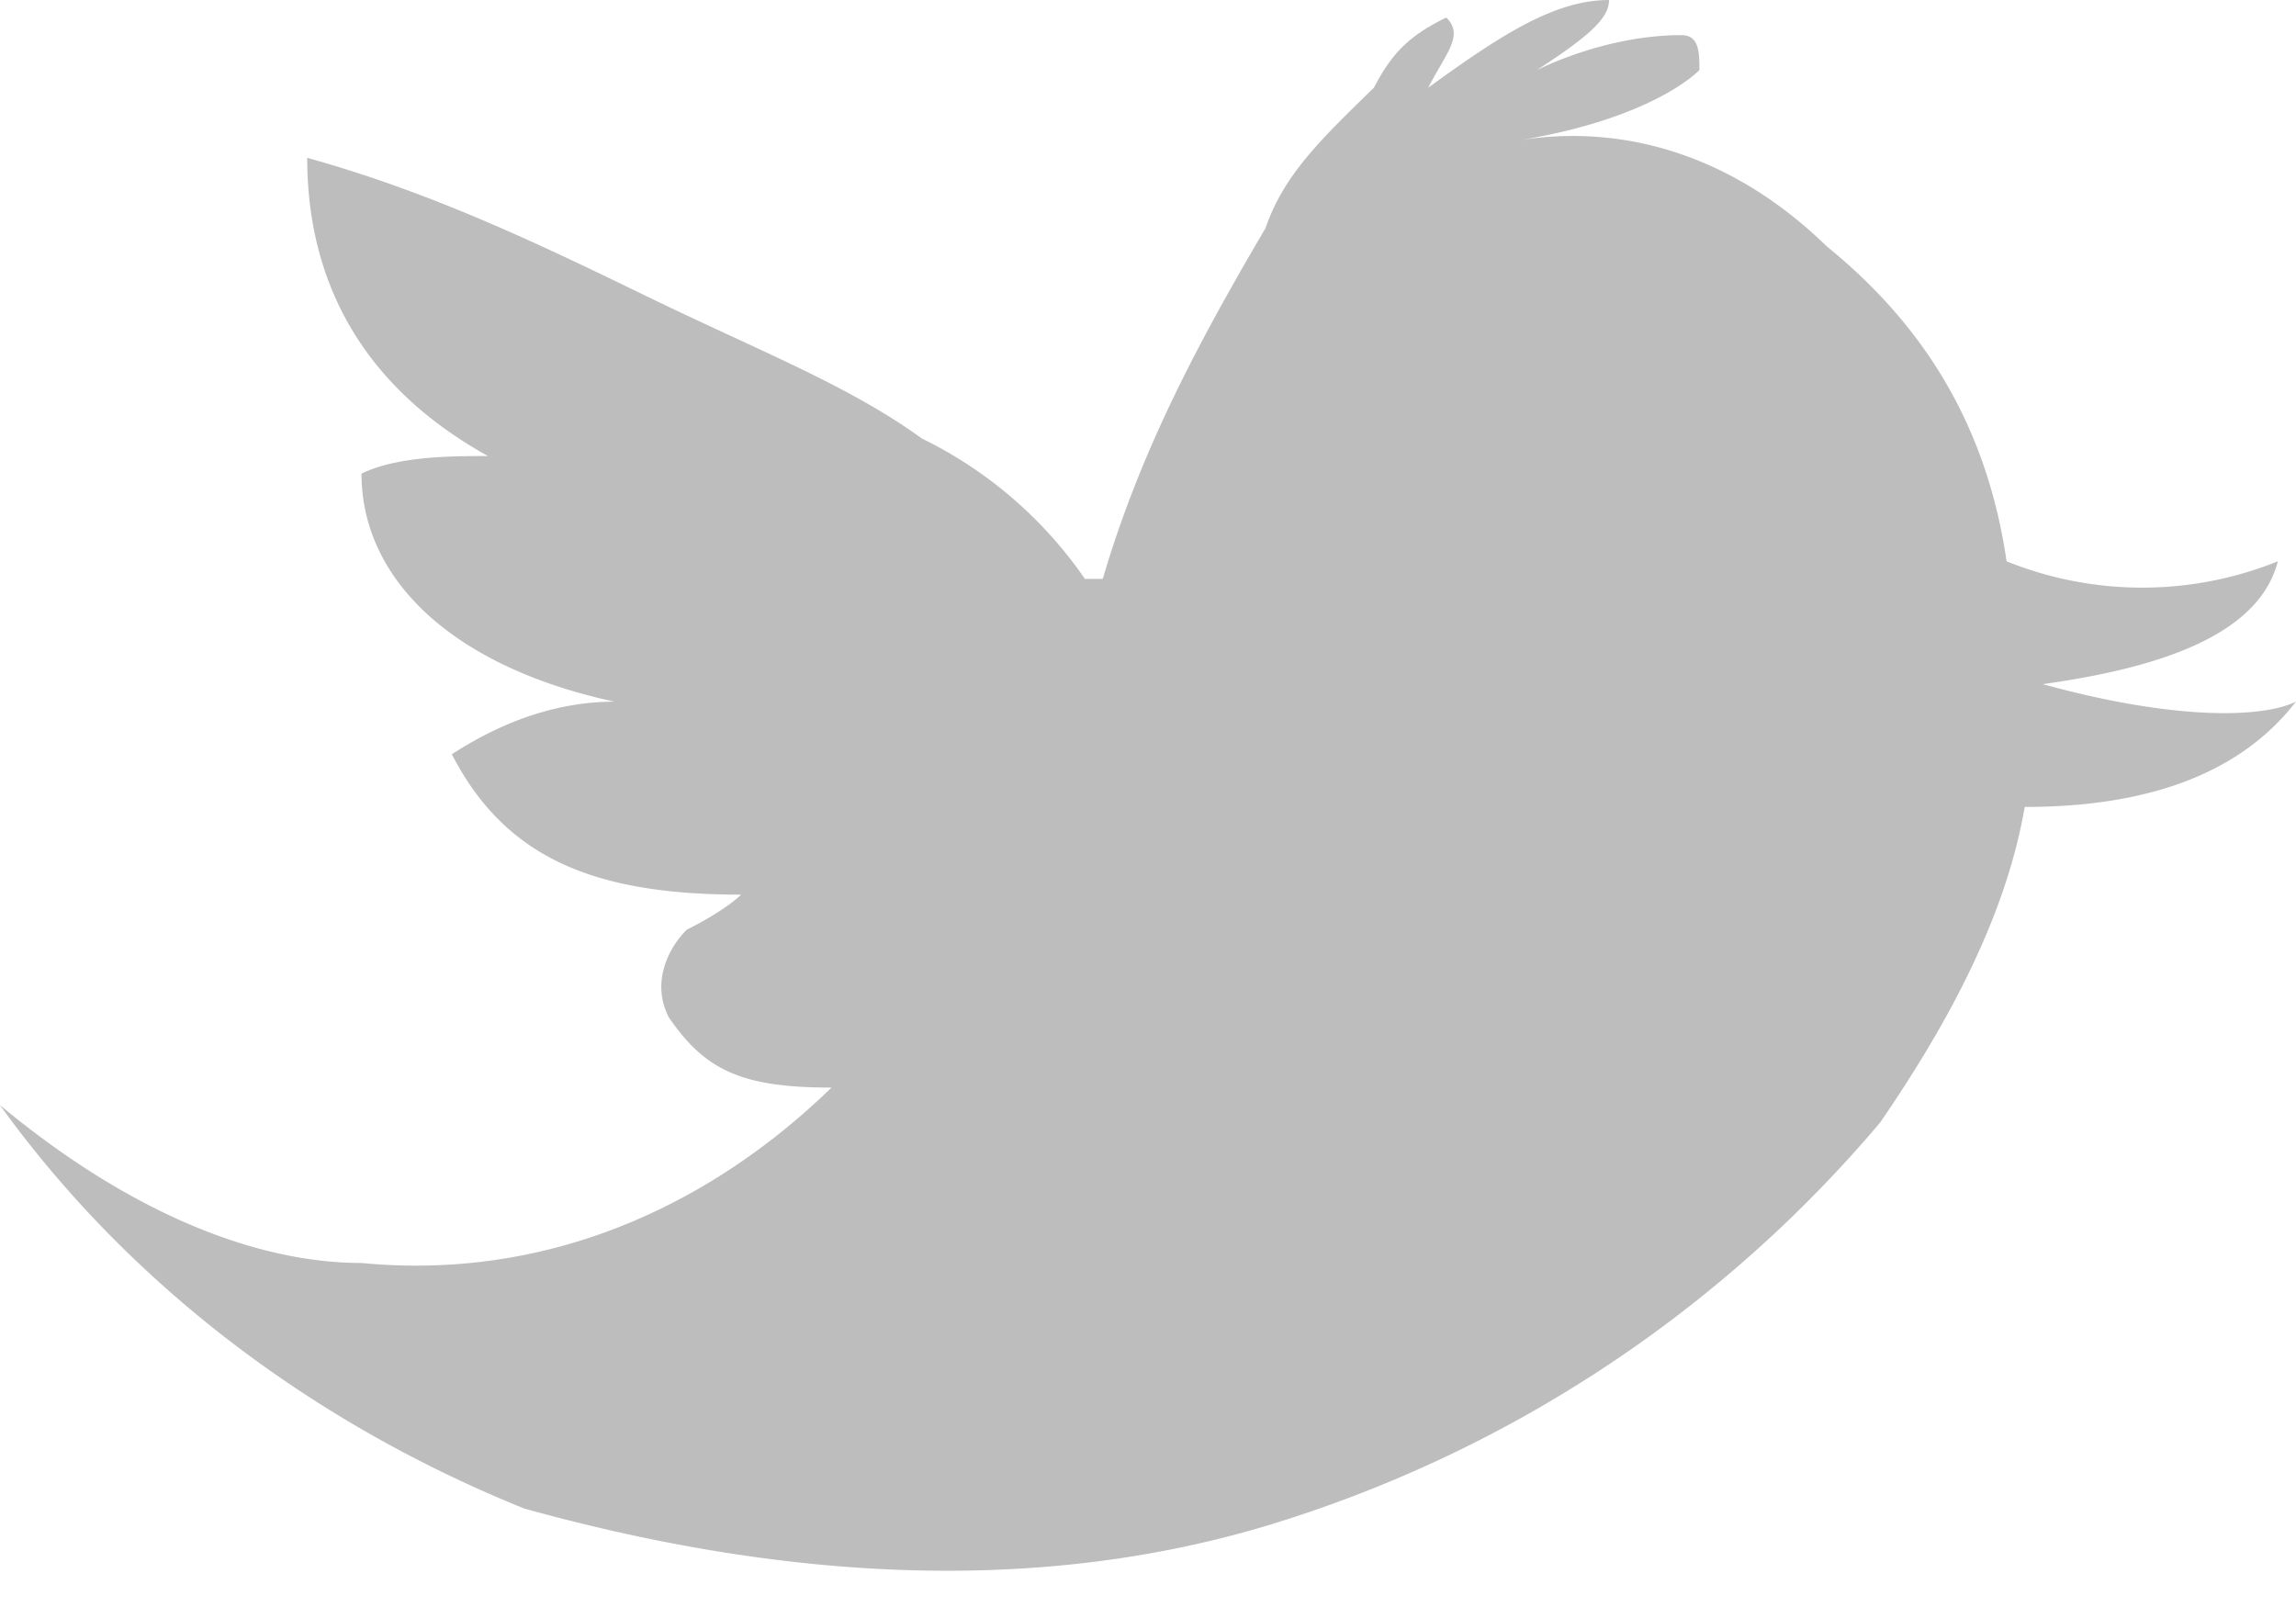 <svg xmlns="http://www.w3.org/2000/svg" width="20" height="14" viewBox="0 0 20 14">
    <path fill="#BDBDBD" fill-rule="evenodd" d="M15.906 2.14s0-.153 0 0c-.788-.765-1.733-1.07-2.678-.917.945-.153 1.418-.459 1.575-.612 0-.153 0-.305-.157-.305-.473 0-.945.152-1.26.305.472-.305.63-.458.63-.611-.473 0-.945.306-1.575.764.157-.306.315-.458.157-.611-.315.153-.472.305-.63.611-.472.459-.787.764-.944 1.223-.63 1.07-1.103 1.986-1.418 3.056H9.45A3.682 3.682 0 0 0 8.03 3.82c-.63-.458-1.417-.764-2.362-1.222-.945-.459-1.89-.917-2.992-1.223 0 1.07.473 1.987 1.575 2.598-.315 0-.787 0-1.102.153 0 .917.787 1.681 2.204 1.987-.472 0-.945.152-1.417.458.472.917 1.26 1.223 2.52 1.223-.158.152-.473.305-.473.305-.157.153-.315.459-.157.764.315.459.63.612 1.417.612-1.102 1.07-2.52 1.68-4.094 1.528-.945 0-2.048-.459-3.15-1.376 1.102 1.529 2.677 2.751 4.567 3.515 2.205.612 4.41.764 6.457.153a11.26 11.26 0 0 0 5.354-3.515c.63-.917 1.102-1.834 1.26-2.75 1.102 0 1.89-.306 2.362-.917-.315.152-1.102.152-2.205-.153 1.103-.153 1.89-.459 2.048-1.07a3.157 3.157 0 0 1-2.363 0c-.157-1.07-.63-1.986-1.574-2.75z"/>
</svg>
